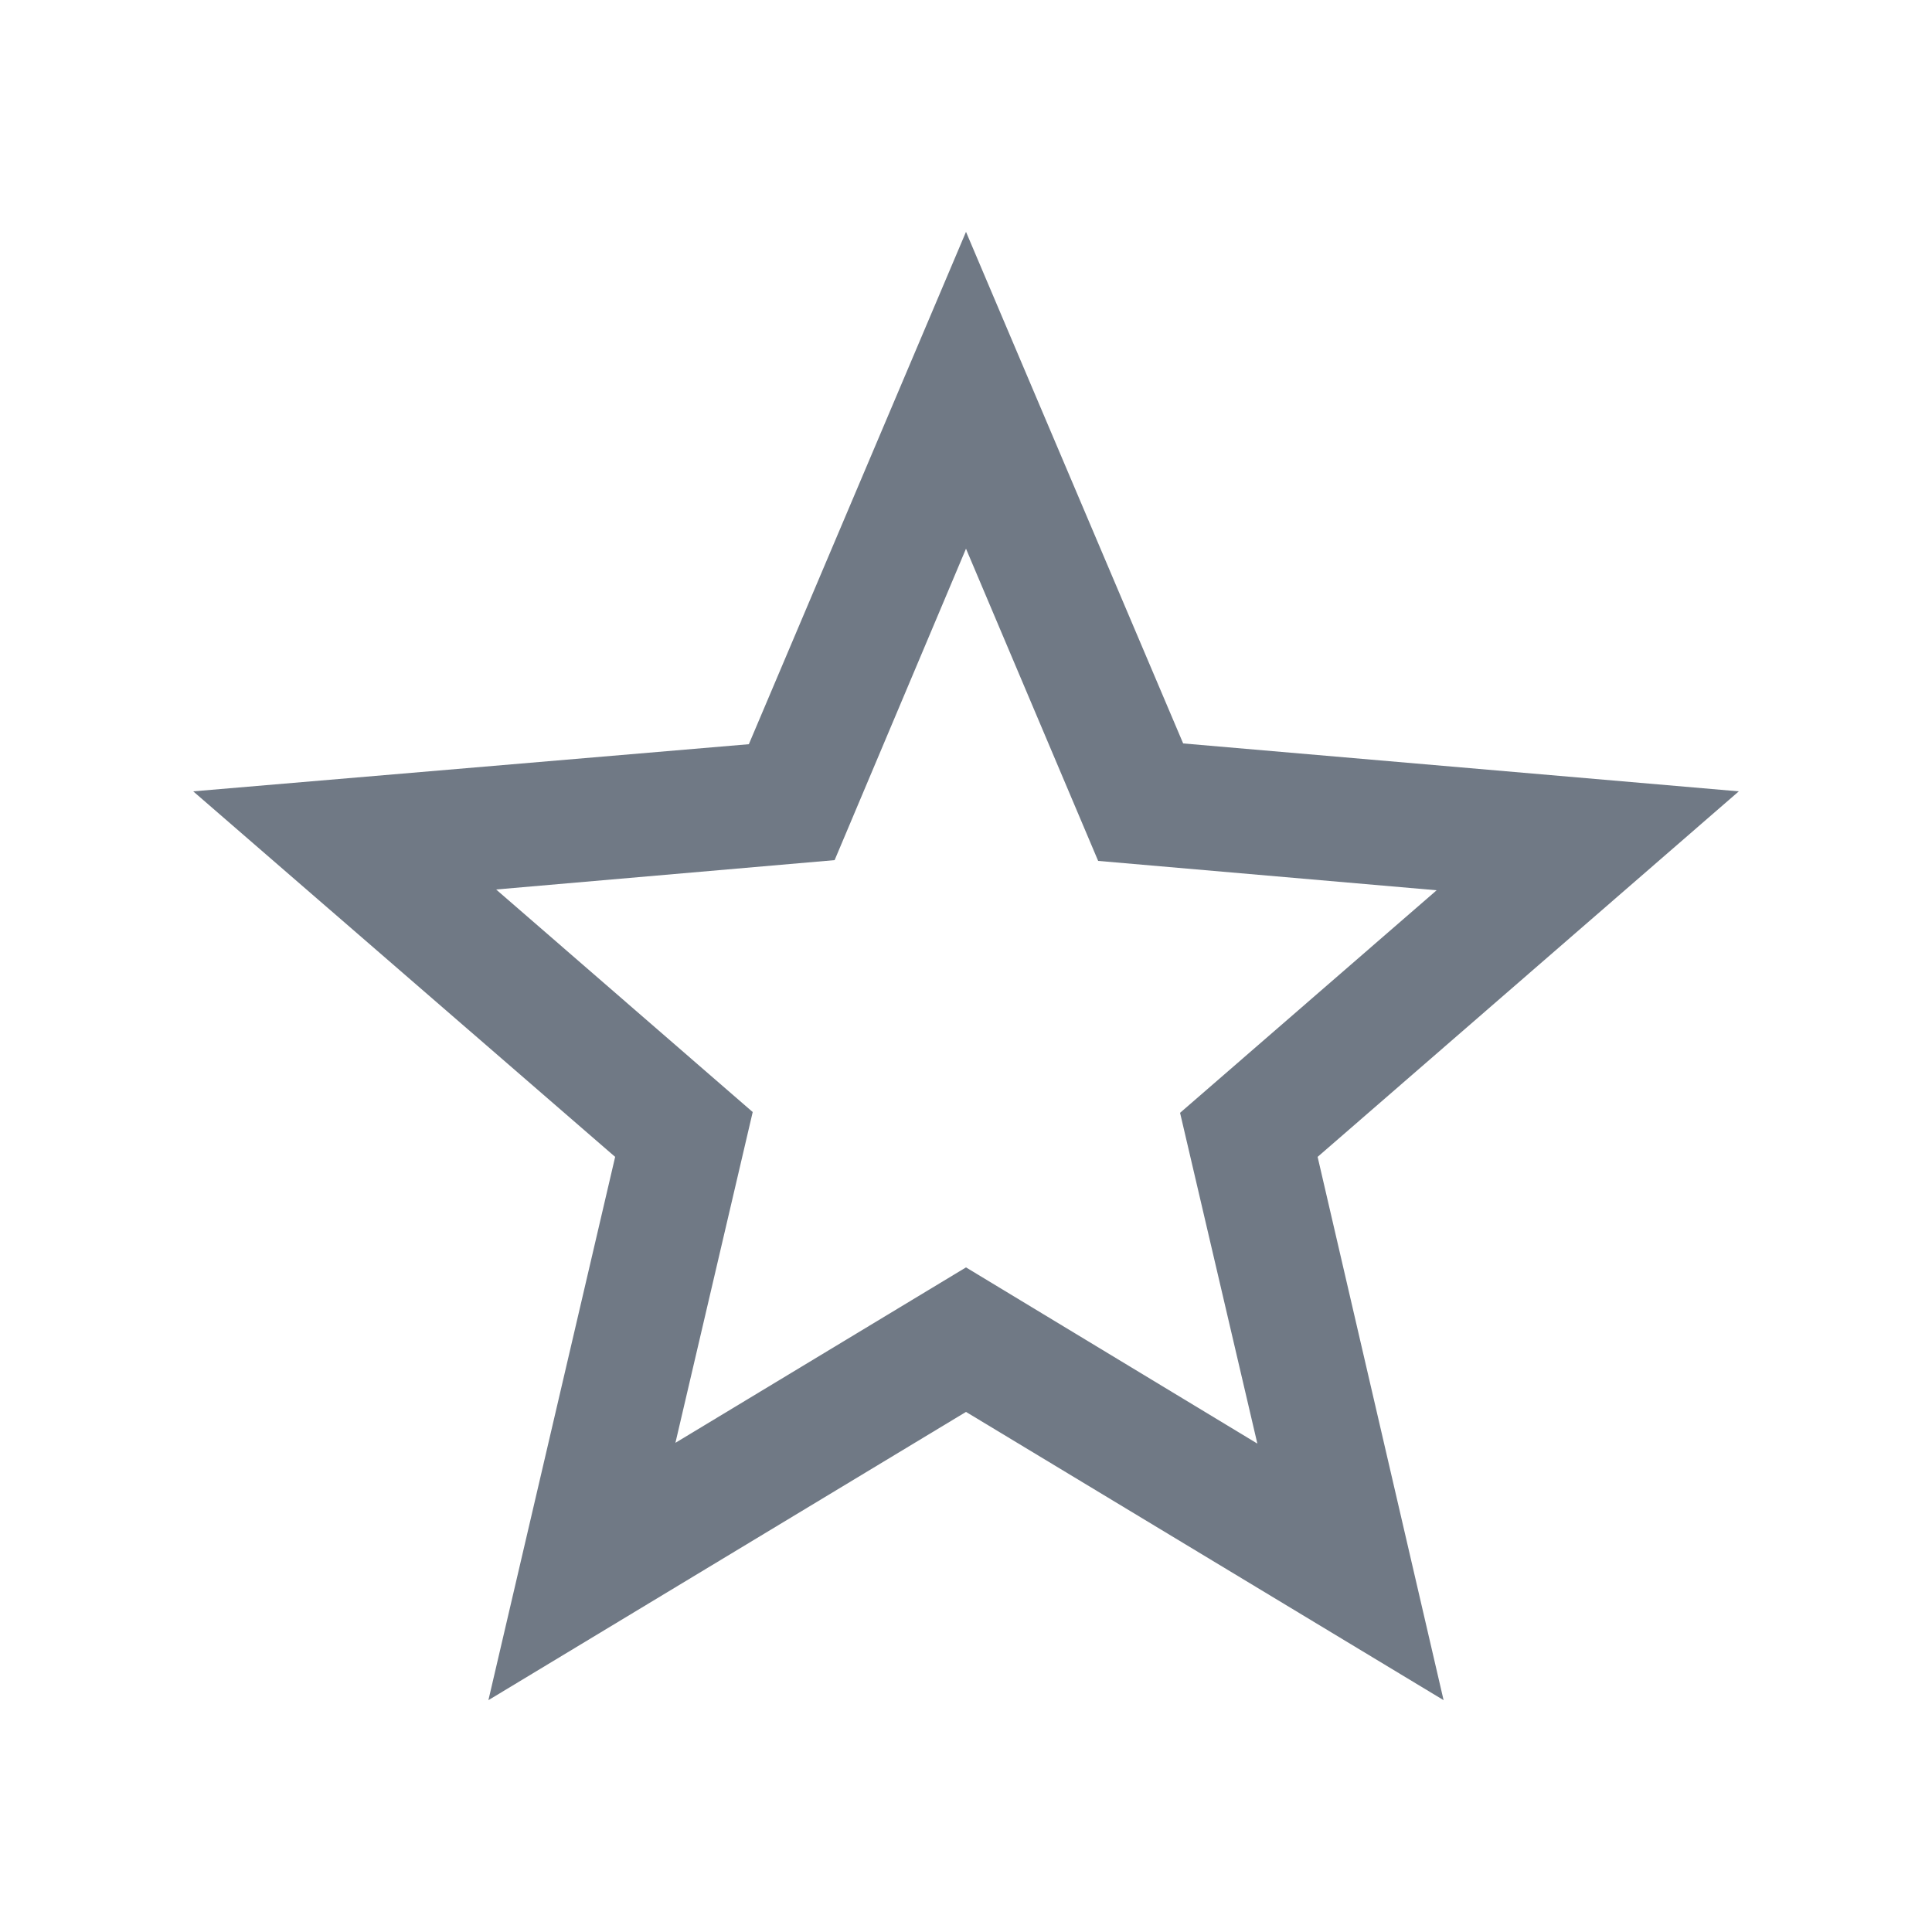 <svg width="20" height="20" viewBox="0 0 20 20" fill="none" xmlns="http://www.w3.org/2000/svg">
<g id="star_outline">
<path id="Vector" d="M18 8.192L12.248 7.696L10 2.4L7.752 7.704L2 8.192L6.368 11.976L5.056 17.6L10 14.616L14.944 17.6L13.64 11.976L18 8.192ZM10 13.12L6.992 14.936L7.792 11.512L5.136 9.208L8.64 8.904L10 5.68L11.368 8.912L14.872 9.216L12.216 11.52L13.016 14.944L10 13.12Z" fill="#707985"/>
</g>
</svg>
